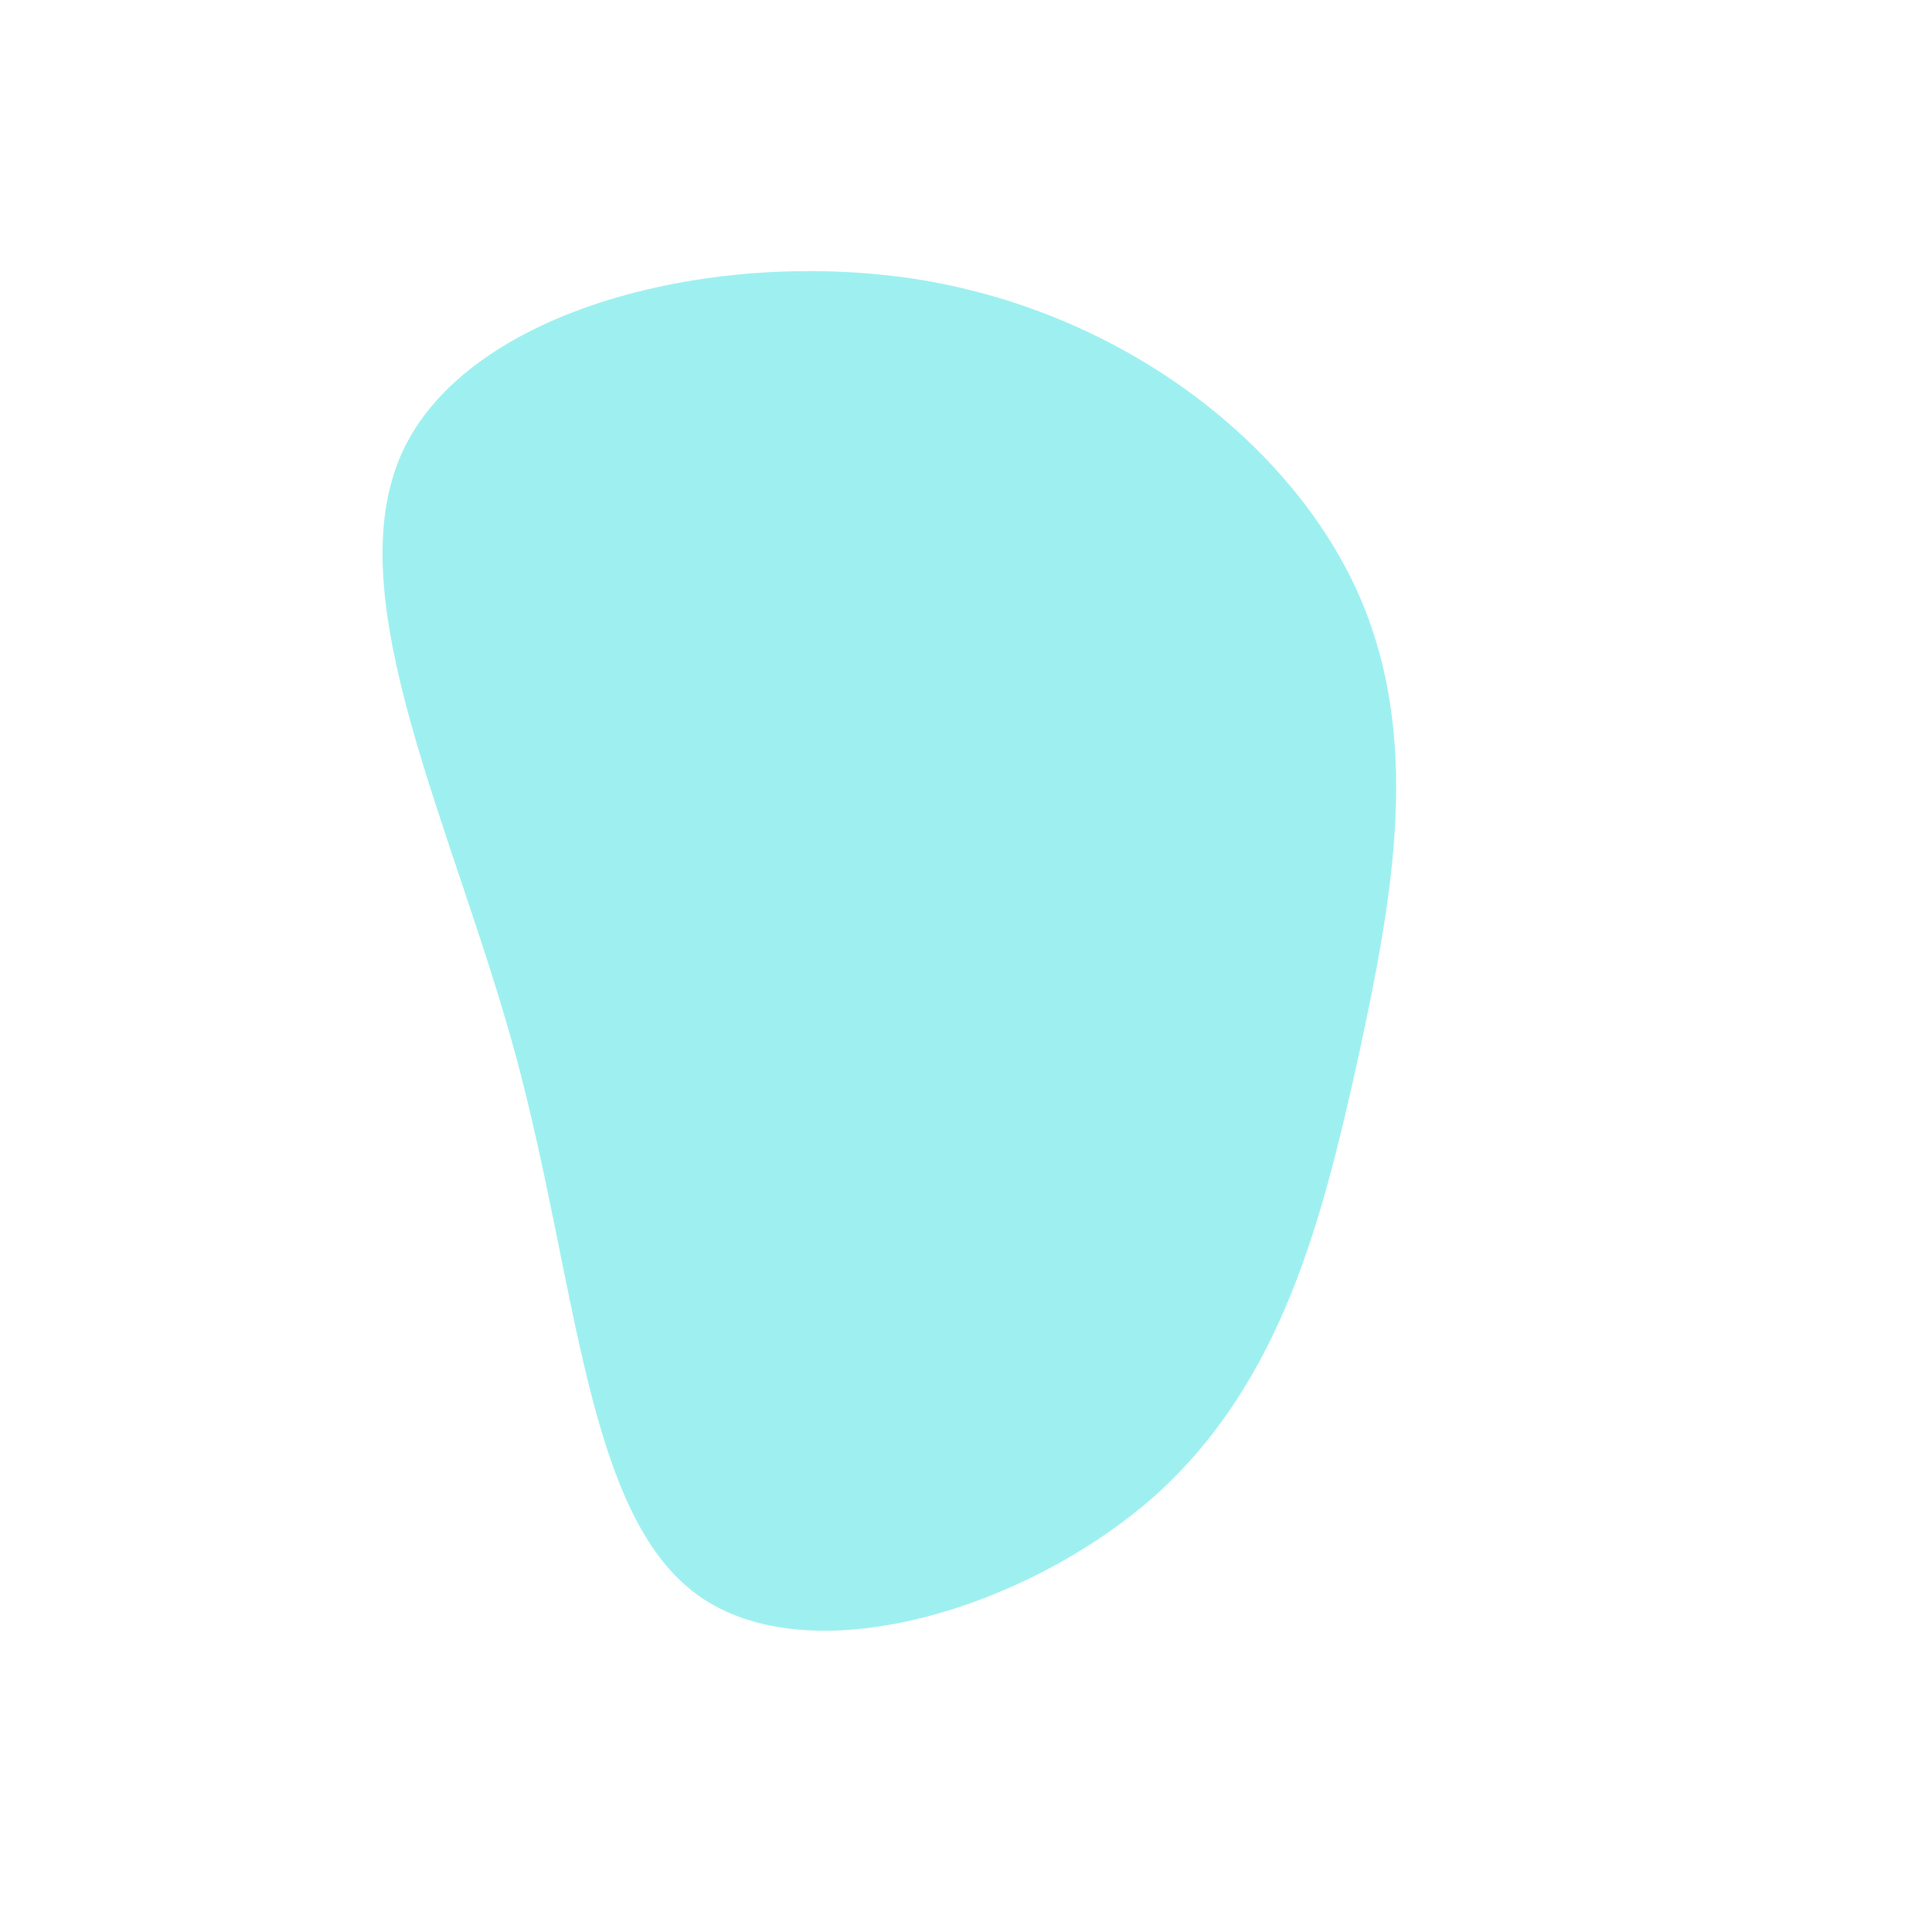 <?xml version="1.0" standalone="no"?>
<svg viewBox="0 0 200 200" xmlns="http://www.w3.org/2000/svg">
  <path fill="#9EF0F0" d="M40.5,-38.8C47.3,-23.7,44.2,-7.2,40.6,9.5C36.9,26.1,32.8,42.9,19.6,54.8C6.3,66.6,-16.2,73.5,-27.8,65.1C-39.4,56.7,-40.2,33,-46.6,9.3C-53,-14.3,-65.2,-38,-58.4,-53.1C-51.6,-68.1,-25.8,-74.5,-4.5,-71C16.8,-67.4,33.7,-53.8,40.5,-38.8Z" transform="translate(100 100)" />
</svg>
